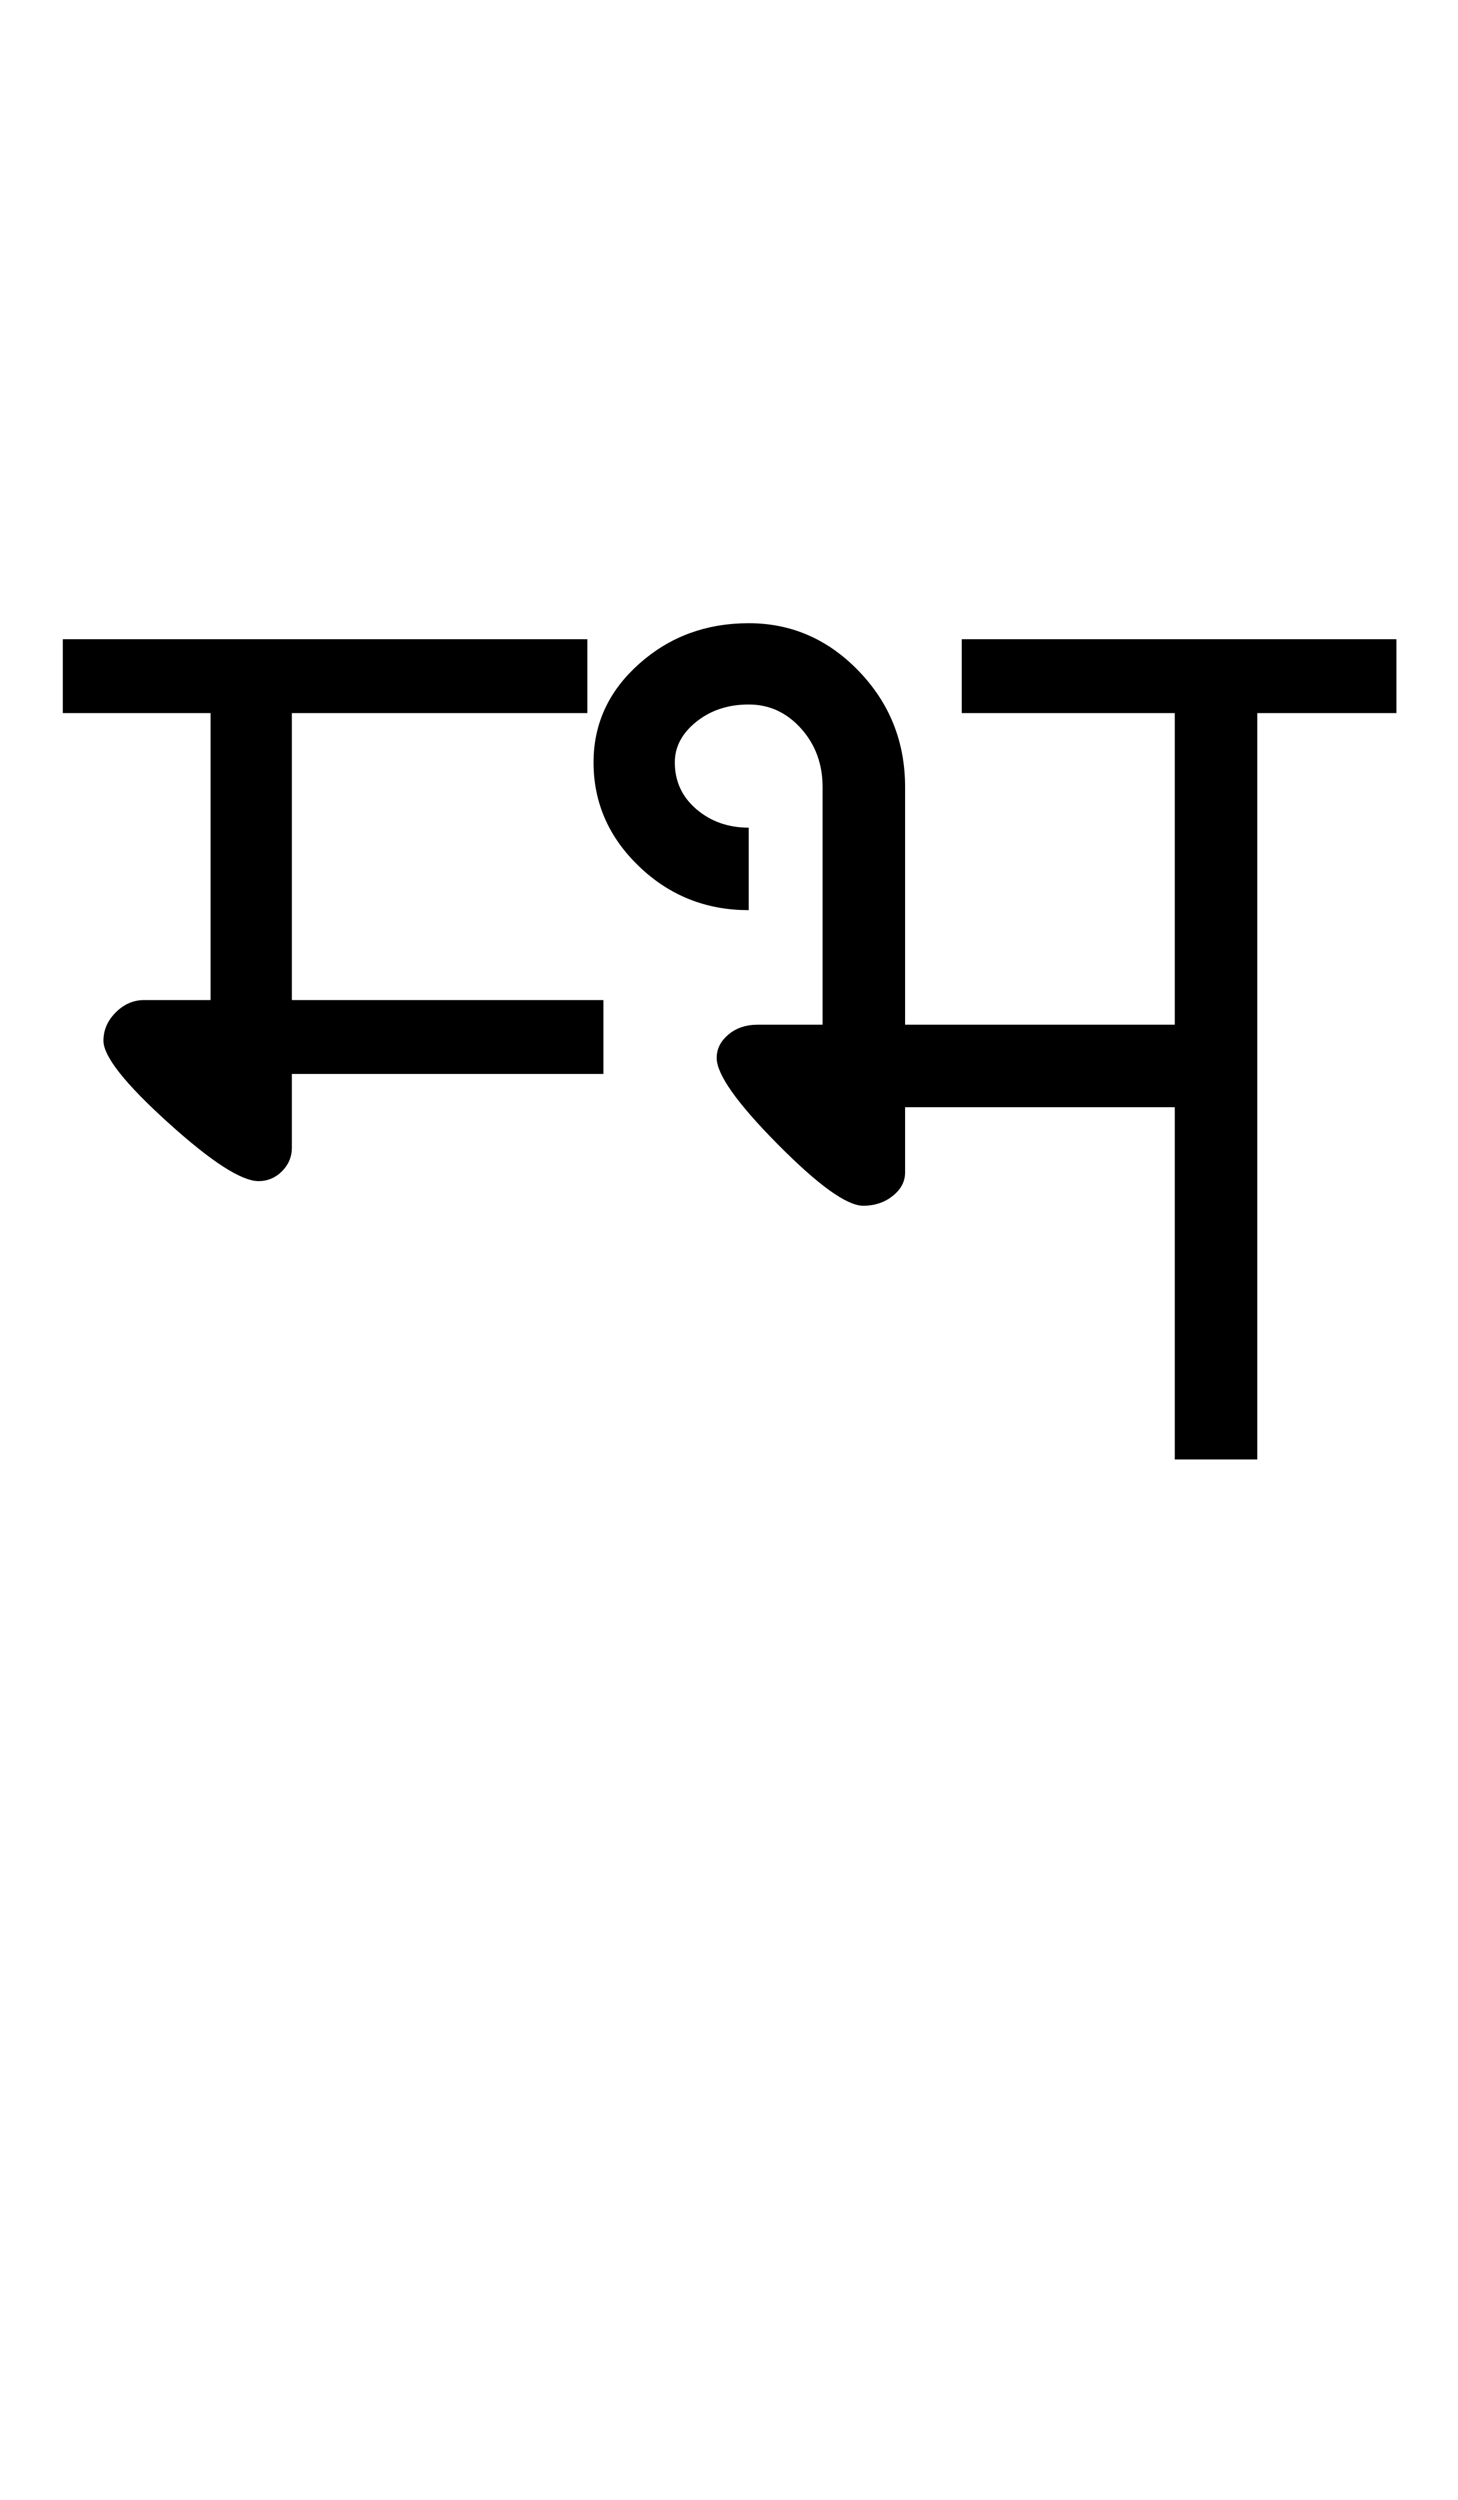 <?xml version="1.0" encoding="UTF-8"?>
<svg xmlns="http://www.w3.org/2000/svg" xmlns:xlink="http://www.w3.org/1999/xlink" width="296pt" height="507.5pt" viewBox="0 0 296 507.5" version="1.1">
<defs>
<g>
<symbol overflow="visible" id="glyph0-0">
<path style="stroke:none;" d="M 50 -16.75 L 216.5 -16.75 L 216.5 -216.5 L 50 -216.5 Z M 33.25 0 L 33.25 -233 L 233 -233 L 233 0 Z M 33.25 0 "/>
</symbol>
<symbol overflow="visible" id="glyph0-1">
<path style="stroke:none;" d="M -3.25 -151.5 L -3.25 -166.5 L 103.25 -166.5 L 103.25 -151.5 L 43.25 -151.5 L 43.25 -93.25 L 106.5 -93.25 L 106.5 -78.25 L 43.25 -78.25 L 43.25 -63.25 C 43.25 -61.414 42.582 -59.832 41.25 -58.5 C 39.914 -57.164 38.332 -56.5 36.5 -56.5 C 33 -56.5 26.875 -60.457 18.125 -68.375 C 9.375 -76.289 5 -81.832 5 -85 C 5 -87.164 5.832 -89.082 7.5 -90.75 C 9.164 -92.414 11.082 -93.25 13.25 -93.25 L 26.75 -93.25 L 26.75 -151.5 Z M -3.25 -151.5 "/>
</symbol>
<symbol overflow="visible" id="glyph0-2">
<path style="stroke:none;" d="M 29.75 -81.5 C 29.75 -83.332 30.539 -84.914 32.125 -86.25 C 33.707 -87.582 35.664 -88.25 38 -88.25 L 51.25 -88.25 L 51.25 -136.5 C 51.25 -141.164 49.789 -145.125 46.875 -148.375 C 43.957 -151.625 40.414 -153.25 36.25 -153.25 C 32.082 -153.25 28.539 -152.082 25.625 -149.75 C 22.707 -147.414 21.25 -144.664 21.25 -141.5 C 21.25 -137.664 22.707 -134.5 25.625 -132 C 28.539 -129.5 32.082 -128.25 36.25 -128.25 L 36.25 -111.5 C 27.582 -111.5 20.164 -114.457 14 -120.375 C 7.832 -126.289 4.75 -133.332 4.75 -141.5 C 4.75 -149.332 7.832 -156 14 -161.5 C 20.164 -167 27.582 -169.75 36.25 -169.75 C 44.914 -169.75 52.375 -166.5 58.625 -160 C 64.875 -153.5 68 -145.664 68 -136.5 L 68 -88.25 L 122.75 -88.25 L 122.75 -151.5 L 79.5 -151.5 L 79.5 -166.5 L 167.75 -166.5 L 167.75 -151.5 L 139.5 -151.5 L 139.5 0 L 122.75 0 L 122.75 -71.5 L 68 -71.5 L 68 -58.25 C 68 -56.414 67.164 -54.832 65.5 -53.5 C 63.832 -52.164 61.832 -51.5 59.5 -51.5 C 56.164 -51.5 50.375 -55.664 42.125 -64 C 33.875 -72.332 29.75 -78.164 29.75 -81.5 Z M 29.75 -81.5 "/>
</symbol>
</g>
</defs>
<g id="surface1">
<rect x="0" y="0" width="296" height="507.5" style="fill:rgb(100%,100%,100%);fill-opacity:1;stroke:none;"/>
<g style="fill:rgb(0%,0%,0%);fill-opacity:1;">
  <use xlink:href="#glyph0-1" x="16" y="296.25"/>
  <use xlink:href="#glyph0-2" x="115.75" y="296.25"/>
</g>
</g>
</svg>
